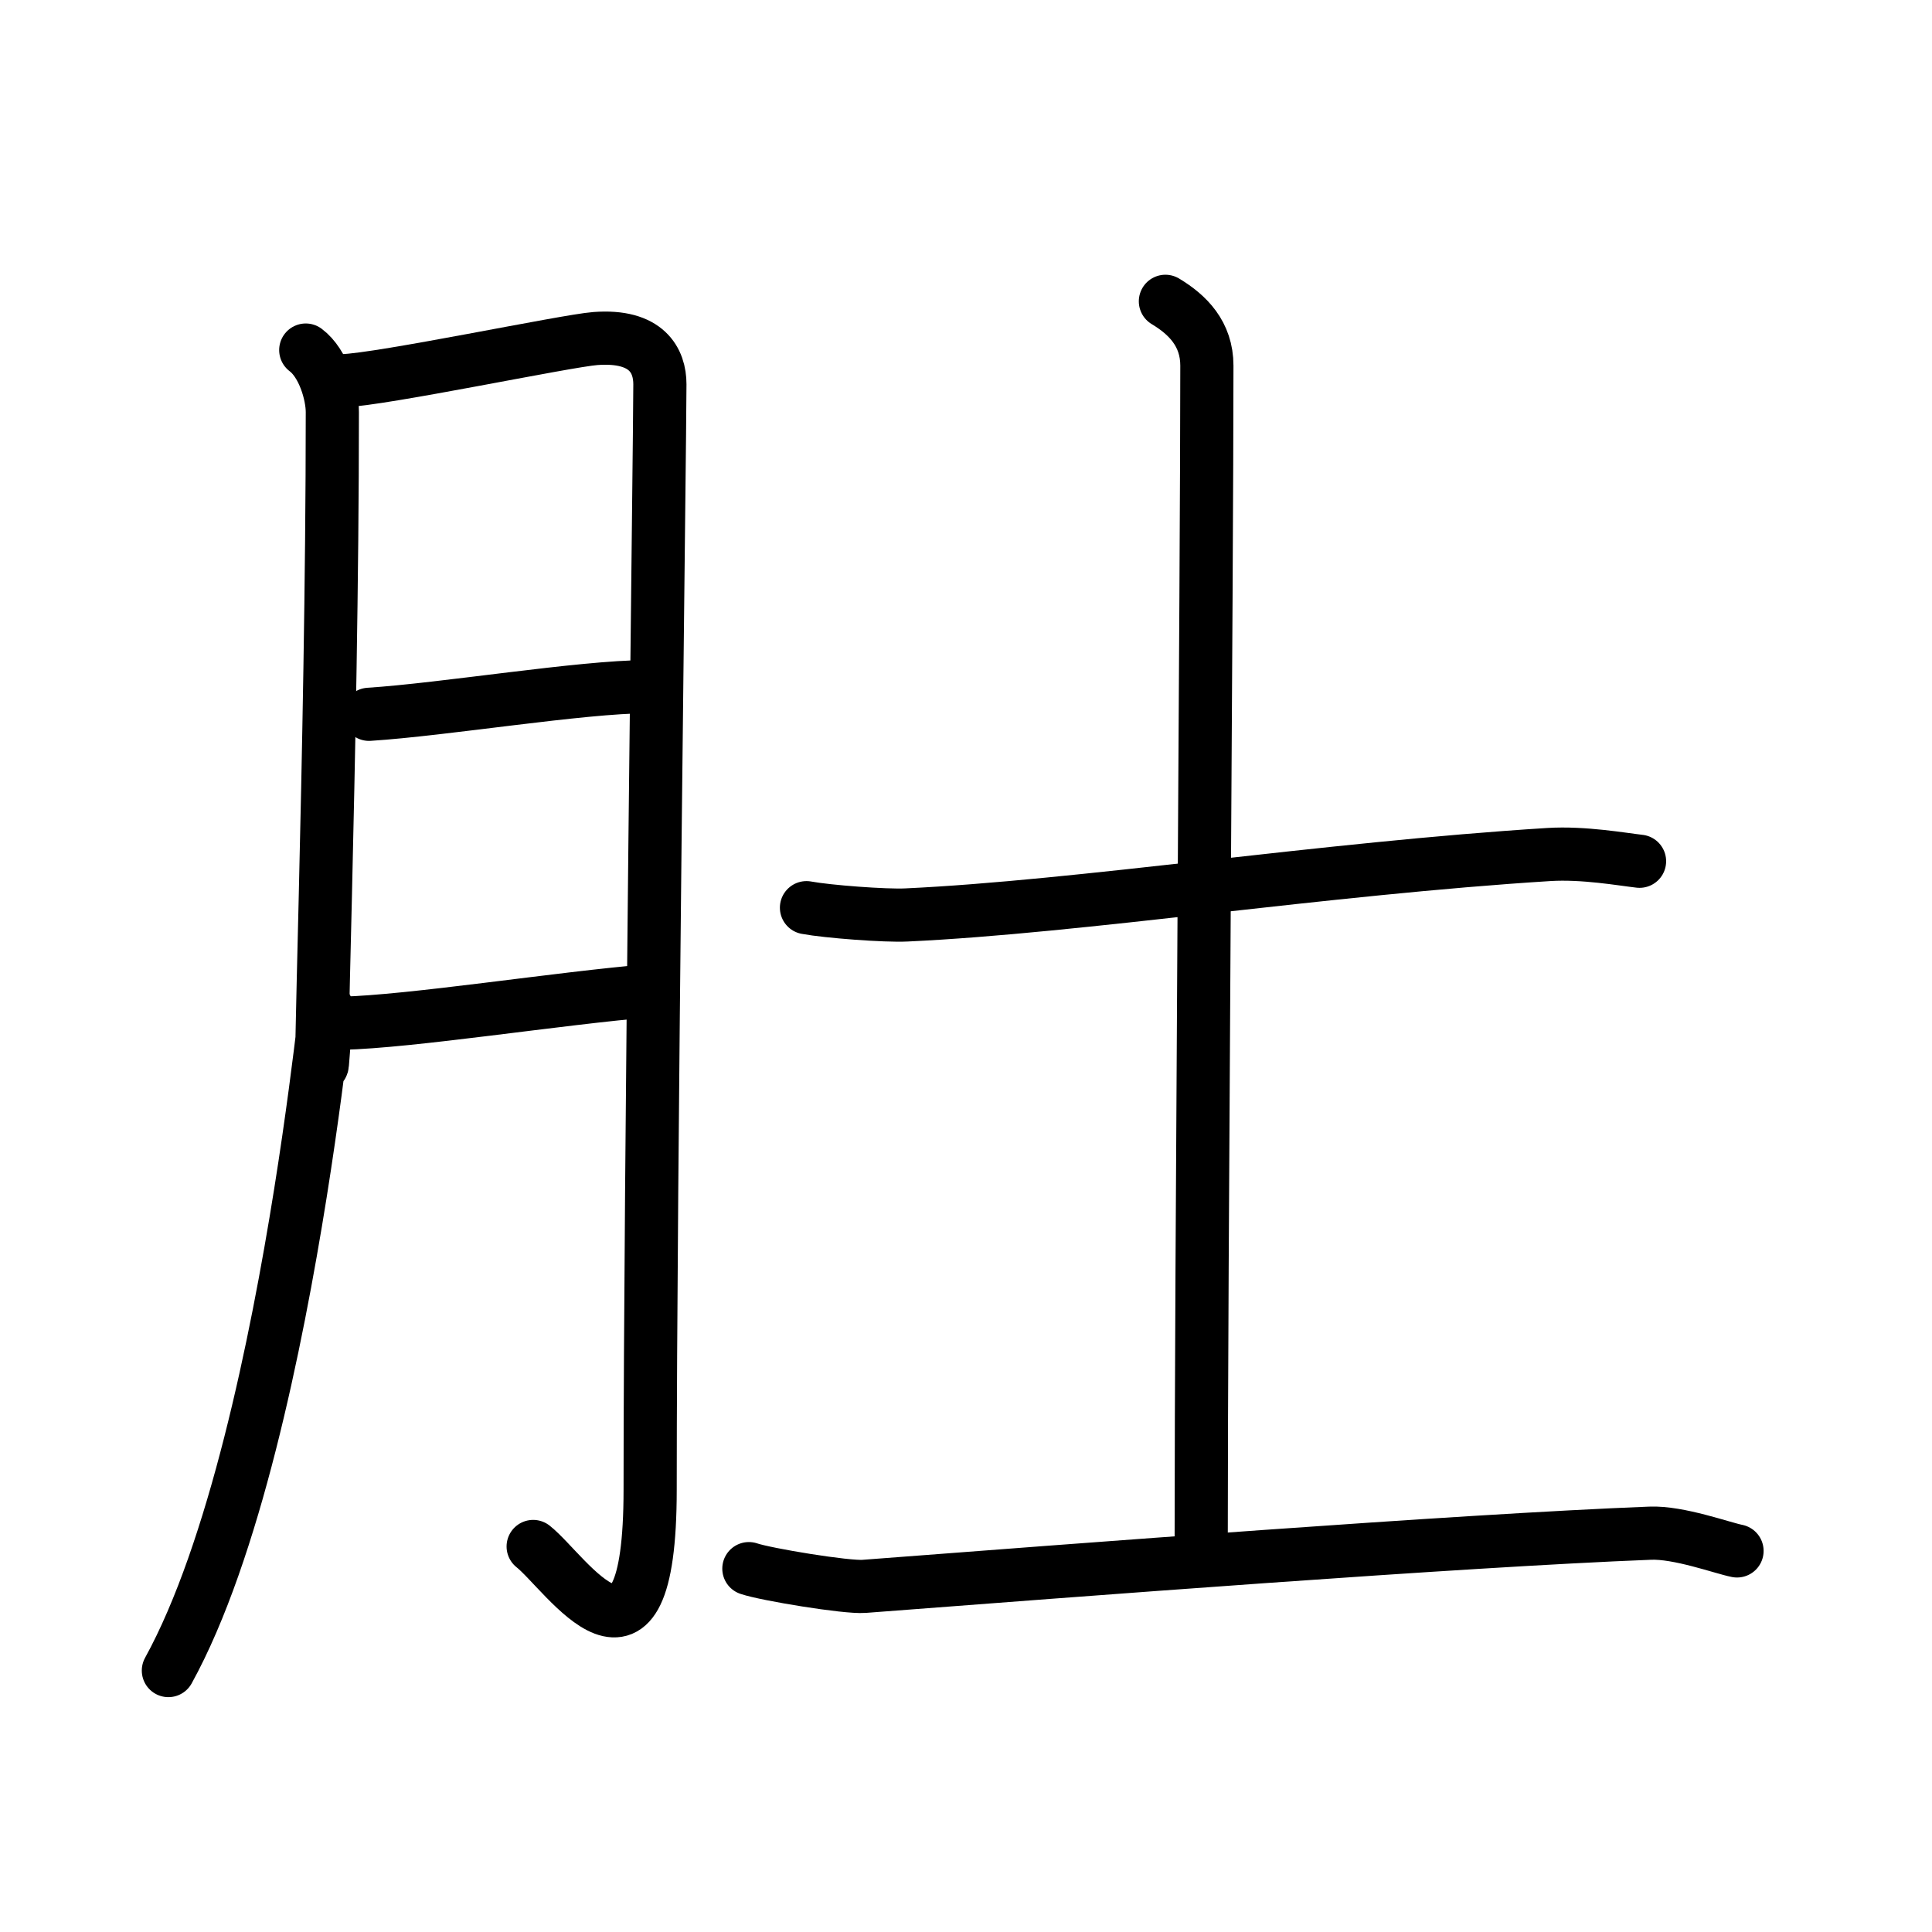 <svg xmlns="http://www.w3.org/2000/svg" width="109" height="109" viewBox="0 0 109 109"><g xmlns:kvg="http://kanjivg.tagaini.net" id="kvg:StrokePaths_0809a" style="fill:none;stroke:#000000;stroke-width:3;stroke-linecap:round;stroke-linejoin:round;"><g id="kvg:0809a" kvg:element="&#32922;"><g id="kvg:0809a-g1" kvg:element="&#26376;" kvg:variant="true" kvg:original="&#32905;" kvg:position="left" kvg:radical="general"><path id="kvg:0809a-s1" kvg:type="&#12754;" d="M17.25,19.75c1,0.75,1.5,2.5,1.5,3.5c0,19-0.88,41.58-0.5,36c0.79-11.71-1.34,21.54-8.75,35"/><path id="kvg:0809a-s2" kvg:type="&#12742;a" d="M19.32,21.48c2.19-0.06,12.64-2.26,14.27-2.38c2.92-0.22,3.64,1.26,3.64,2.58c0,3.12-0.55,44.65-0.55,62.36c0,12.18-4.74,4.68-6.6,3.21"/><path id="kvg:0809a-s3" kvg:type="&#12752;a" d="M20.82,40.3c4.23-0.27,11.96-1.55,15.68-1.56"/><path id="kvg:0809a-s4" kvg:type="&#12752;a" d="M19.26,57.73c3.96-0.09,12.16-1.4,17.54-1.85"/></g><g id="kvg:0809a-g2" kvg:element="&#22303;" kvg:position="right"><path id="kvg:0809a-s5" kvg:type="&#12752;" d="M45.5,51.21c1.18,0.22,4.46,0.47,5.64,0.41c9.73-0.45,23.61-2.62,36.25-3.41c1.96-0.12,4.13,0.27,5.11,0.38"/><path id="kvg:0809a-s6" kvg:type="&#12753;a" d="M65.75,17c1.25,0.75,2.34,1.83,2.34,3.63c0,11.61-0.32,50.77-0.32,66.12"/><path id="kvg:0809a-s7" kvg:type="&#12752;" d="M42.25,88.5c0.97,0.33,5.53,1.08,6.5,1c12.06-0.92,33.56-2.58,44.34-3c1.62-0.07,4.09,0.84,4.91,1"/></g></g></g></svg>